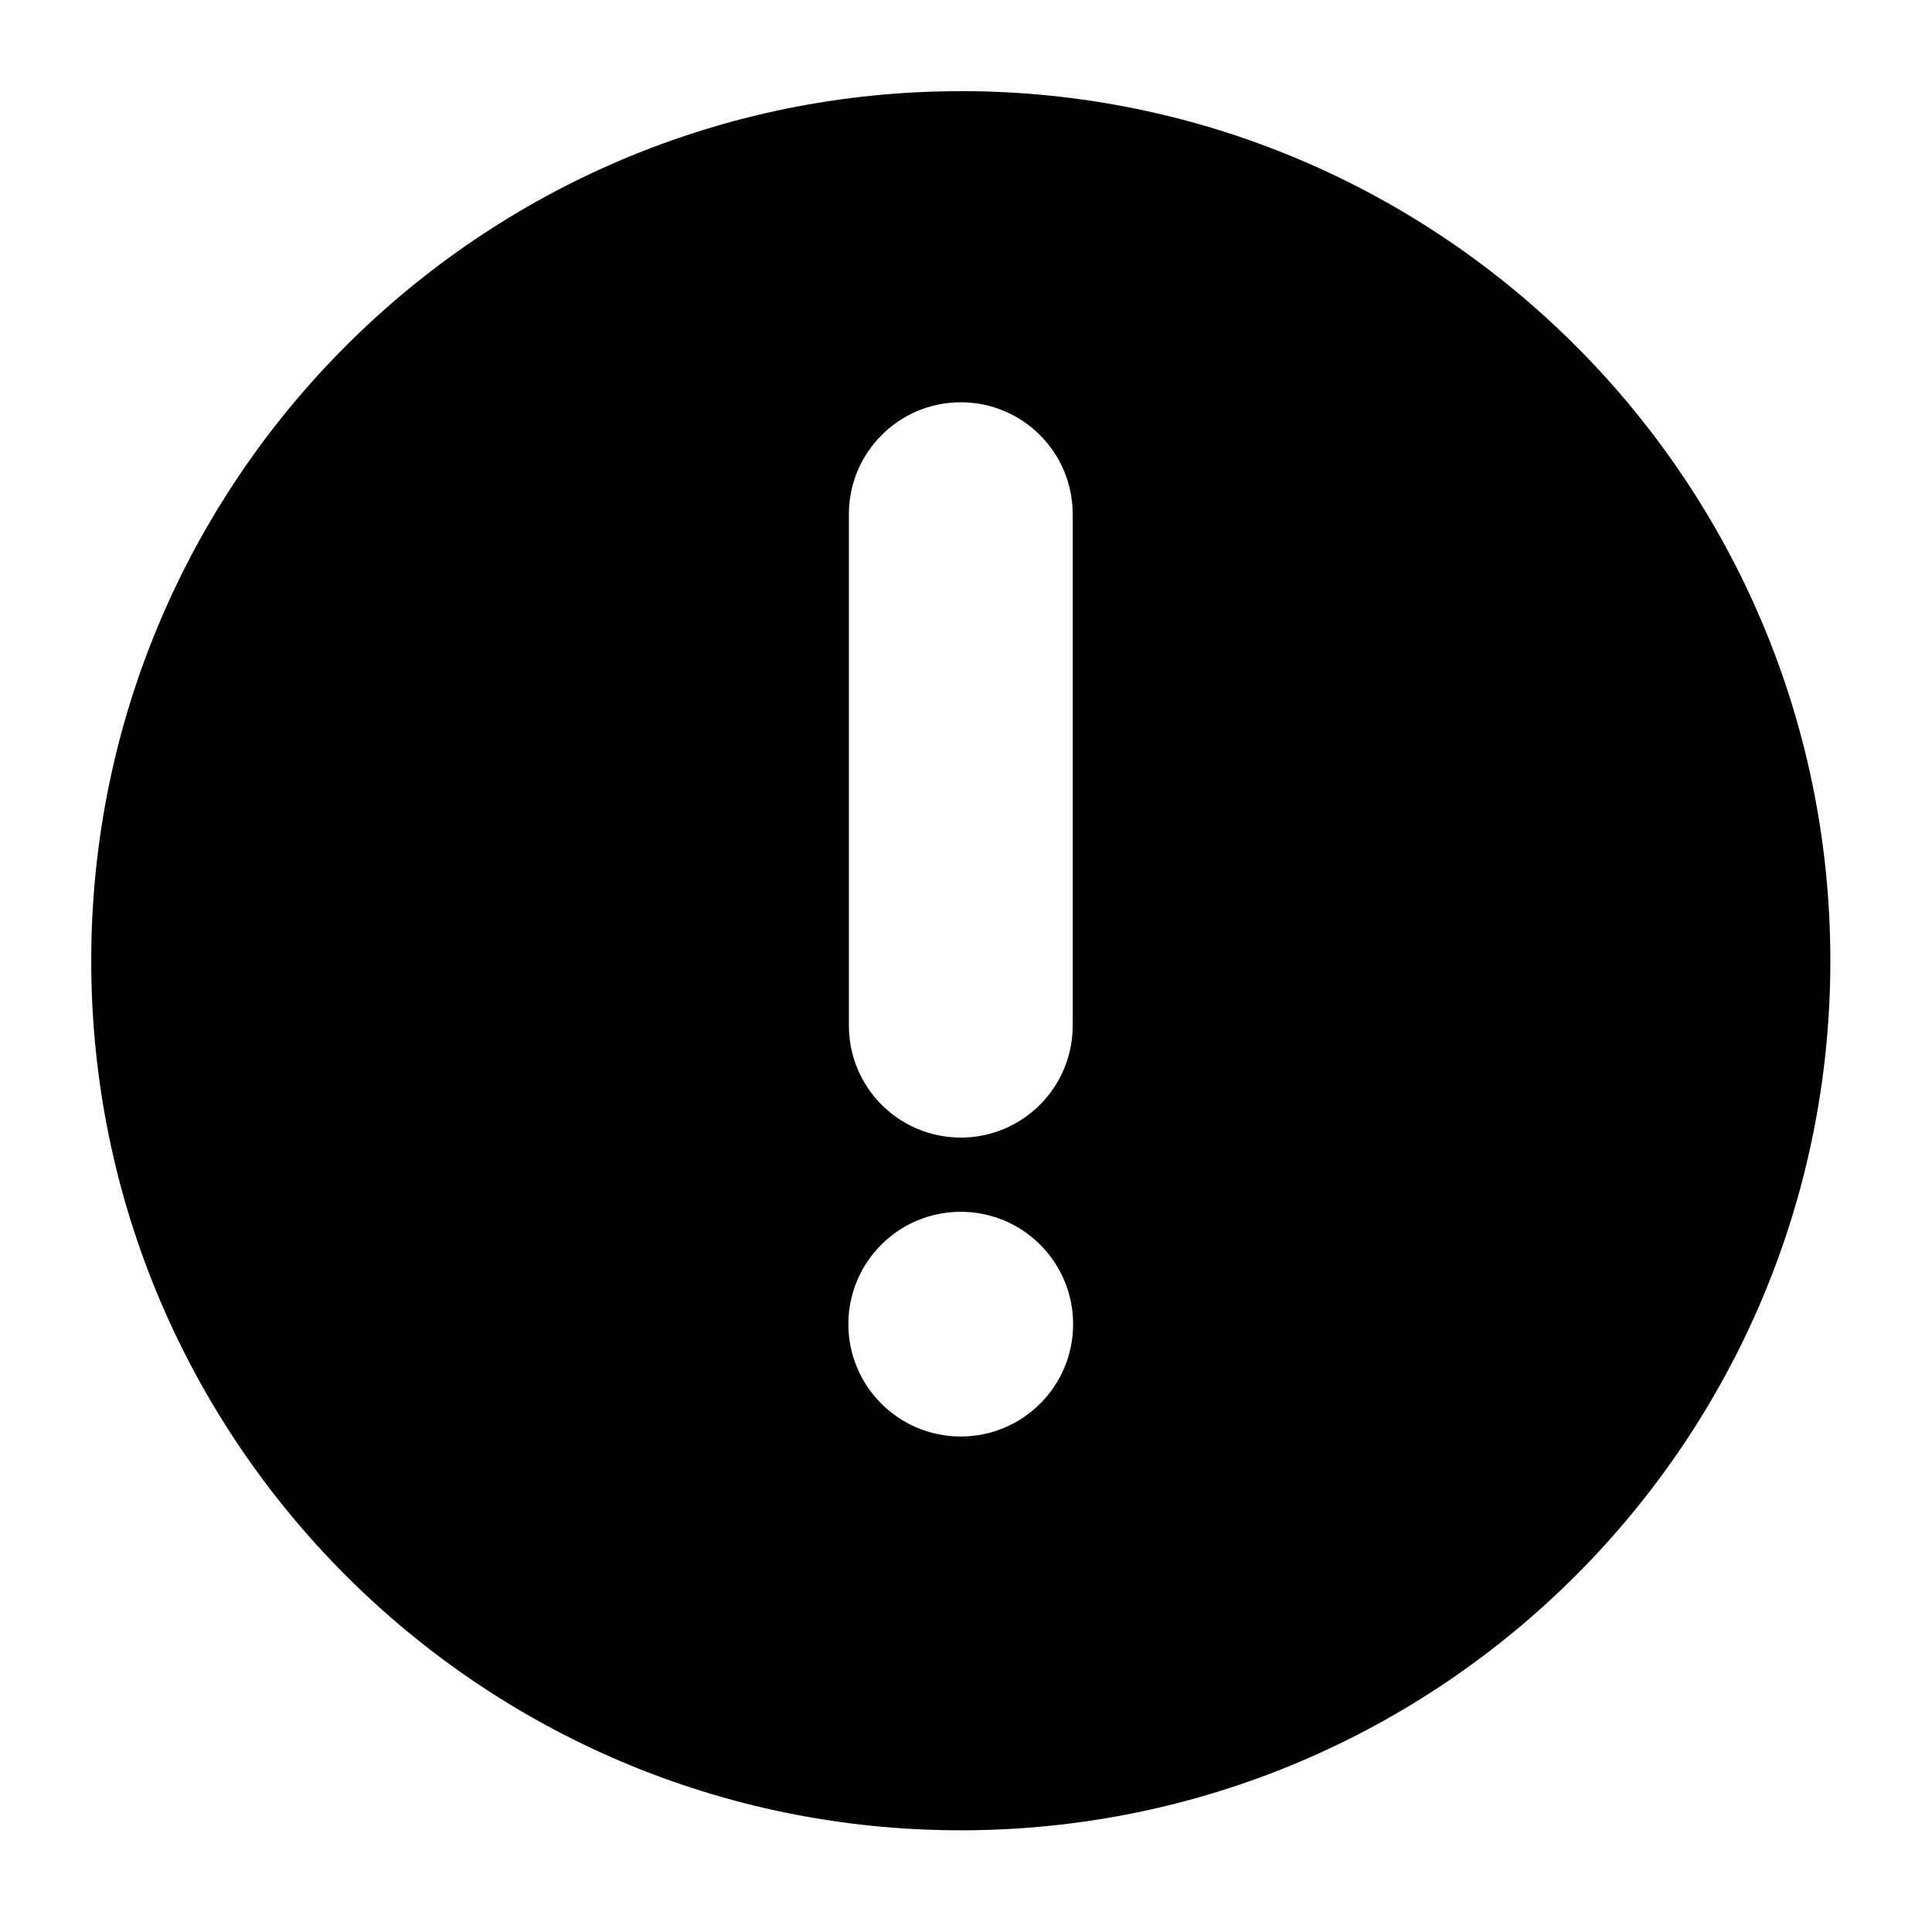 <?xml version="1.0" encoding="utf-8"?>
<!-- Generated by IcoMoon.io -->
<!DOCTYPE svg PUBLIC "-//W3C//DTD SVG 1.1//EN" "http://www.w3.org/Graphics/SVG/1.1/DTD/svg11.dtd">
<svg version="1.1" xmlns="http://www.w3.org/2000/svg" xmlns:xlink="http://www.w3.org/1999/xlink" width="36" height="36" viewBox="0 0 36 36">
<g>
</g>
	<path d="M17.903 1.699c-8.949 0-16.203 7.254-16.203 16.203-0.001 8.949 7.254 16.203 16.203 16.203 8.948 0 16.203-7.254 16.203-16.203 0-8.949-7.254-16.204-16.203-16.204zM15.818 9.581c0-1.151 0.933-2.085 2.085-2.085s2.085 0.933 2.085 2.085v9.531c0 1.151-0.933 2.085-2.085 2.085s-2.085-0.933-2.085-2.085v-9.531zM17.902 26.767c-1.156 0-2.094-0.937-2.094-2.093 0-1.157 0.937-2.094 2.094-2.094 1.156 0 2.094 0.937 2.094 2.094 0 1.155-0.937 2.093-2.094 2.093z" fill="#000000" />
</svg>

